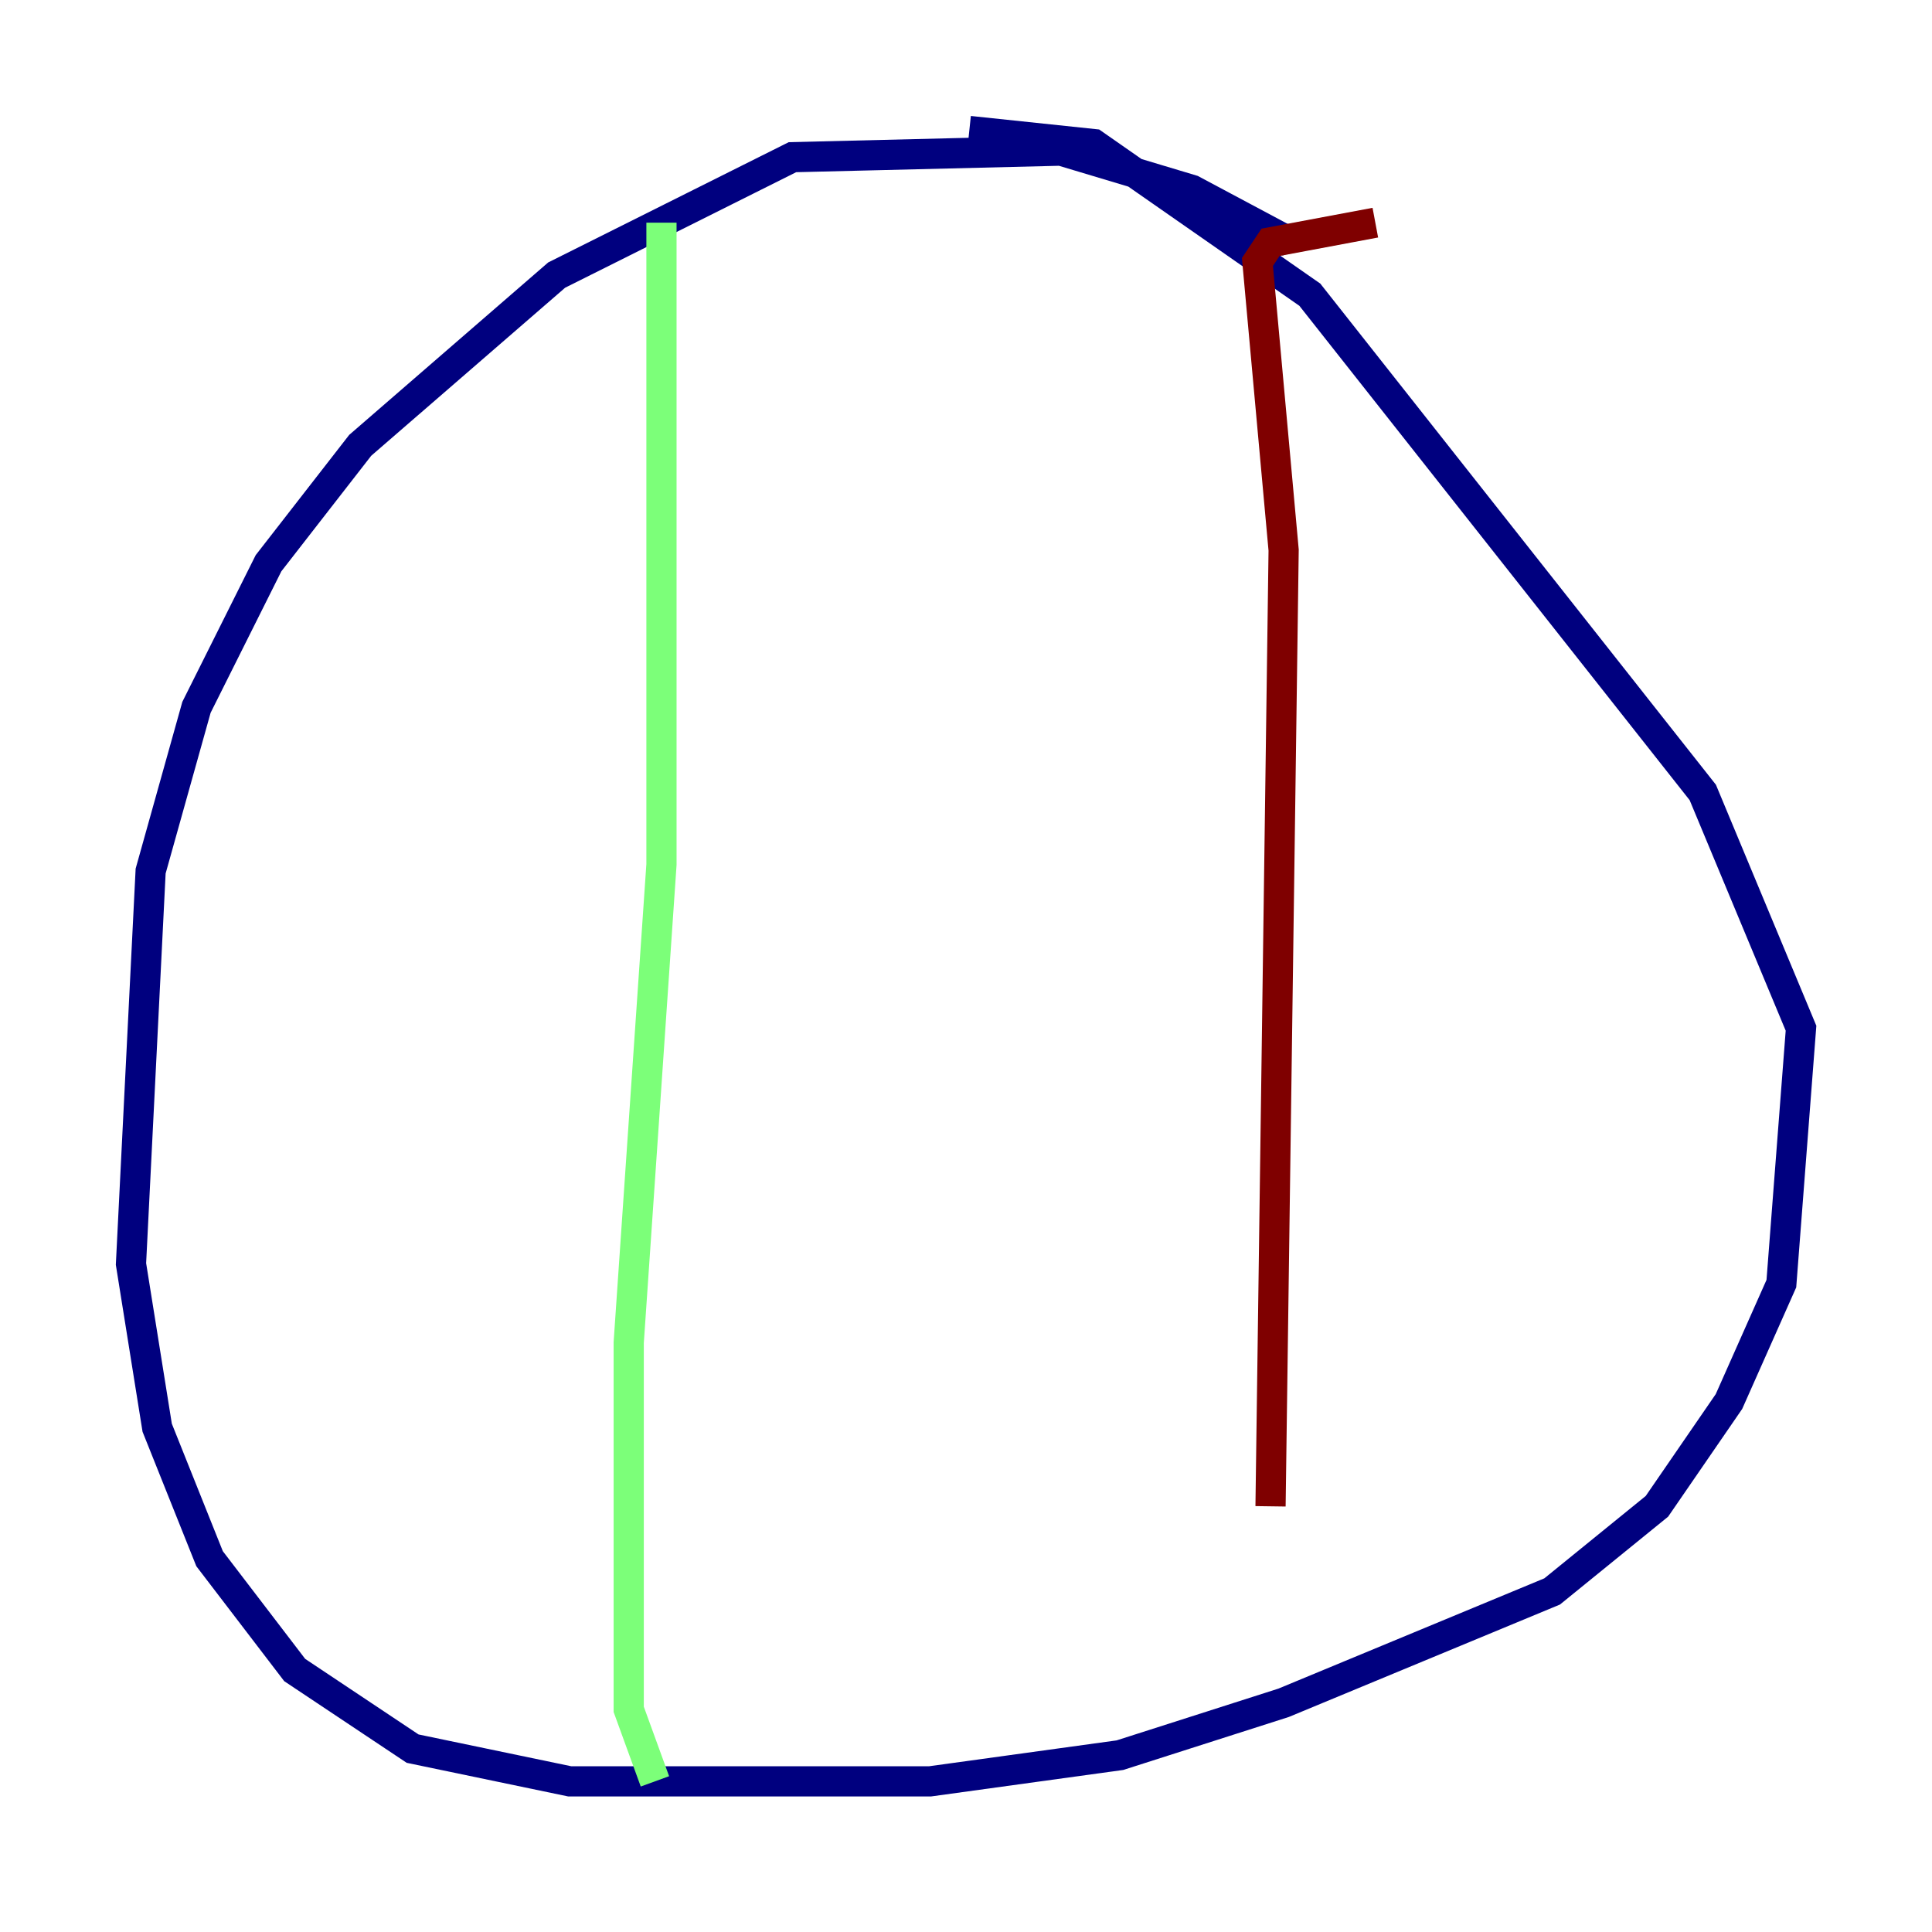 <?xml version="1.0" encoding="utf-8" ?>
<svg baseProfile="tiny" height="128" version="1.2" viewBox="0,0,128,128" width="128" xmlns="http://www.w3.org/2000/svg" xmlns:ev="http://www.w3.org/2001/xml-events" xmlns:xlink="http://www.w3.org/1999/xlink"><defs /><polyline fill="none" points="85.478,16.054 78.969,12.583 70.291,9.98 52.502,10.414 36.881,18.224 23.864,29.505 17.79,37.315 13.017,46.861 9.98,57.709 8.678,83.742 10.414,94.59 13.885,103.268 19.525,110.644 27.336,115.851 37.749,118.02 61.614,118.02 74.197,116.285 85.044,112.814 102.834,105.437 109.776,99.797 114.549,92.854 118.02,85.044 119.322,68.122 112.814,52.502 86.78,19.525 72.461,9.546 64.217,8.678" stroke="#00007f" stroke-width="2" /><polyline fill="none" points="43.824,14.752 43.824,57.275 41.654,88.949 41.654,113.248 43.39,118.02" stroke="#7cff79" stroke-width="2" /><polyline fill="none" points="91.119,14.752 84.176,16.054 83.308,17.356 85.044,36.447 84.176,99.797" stroke="#7f0000" stroke-width="2" /></svg>
